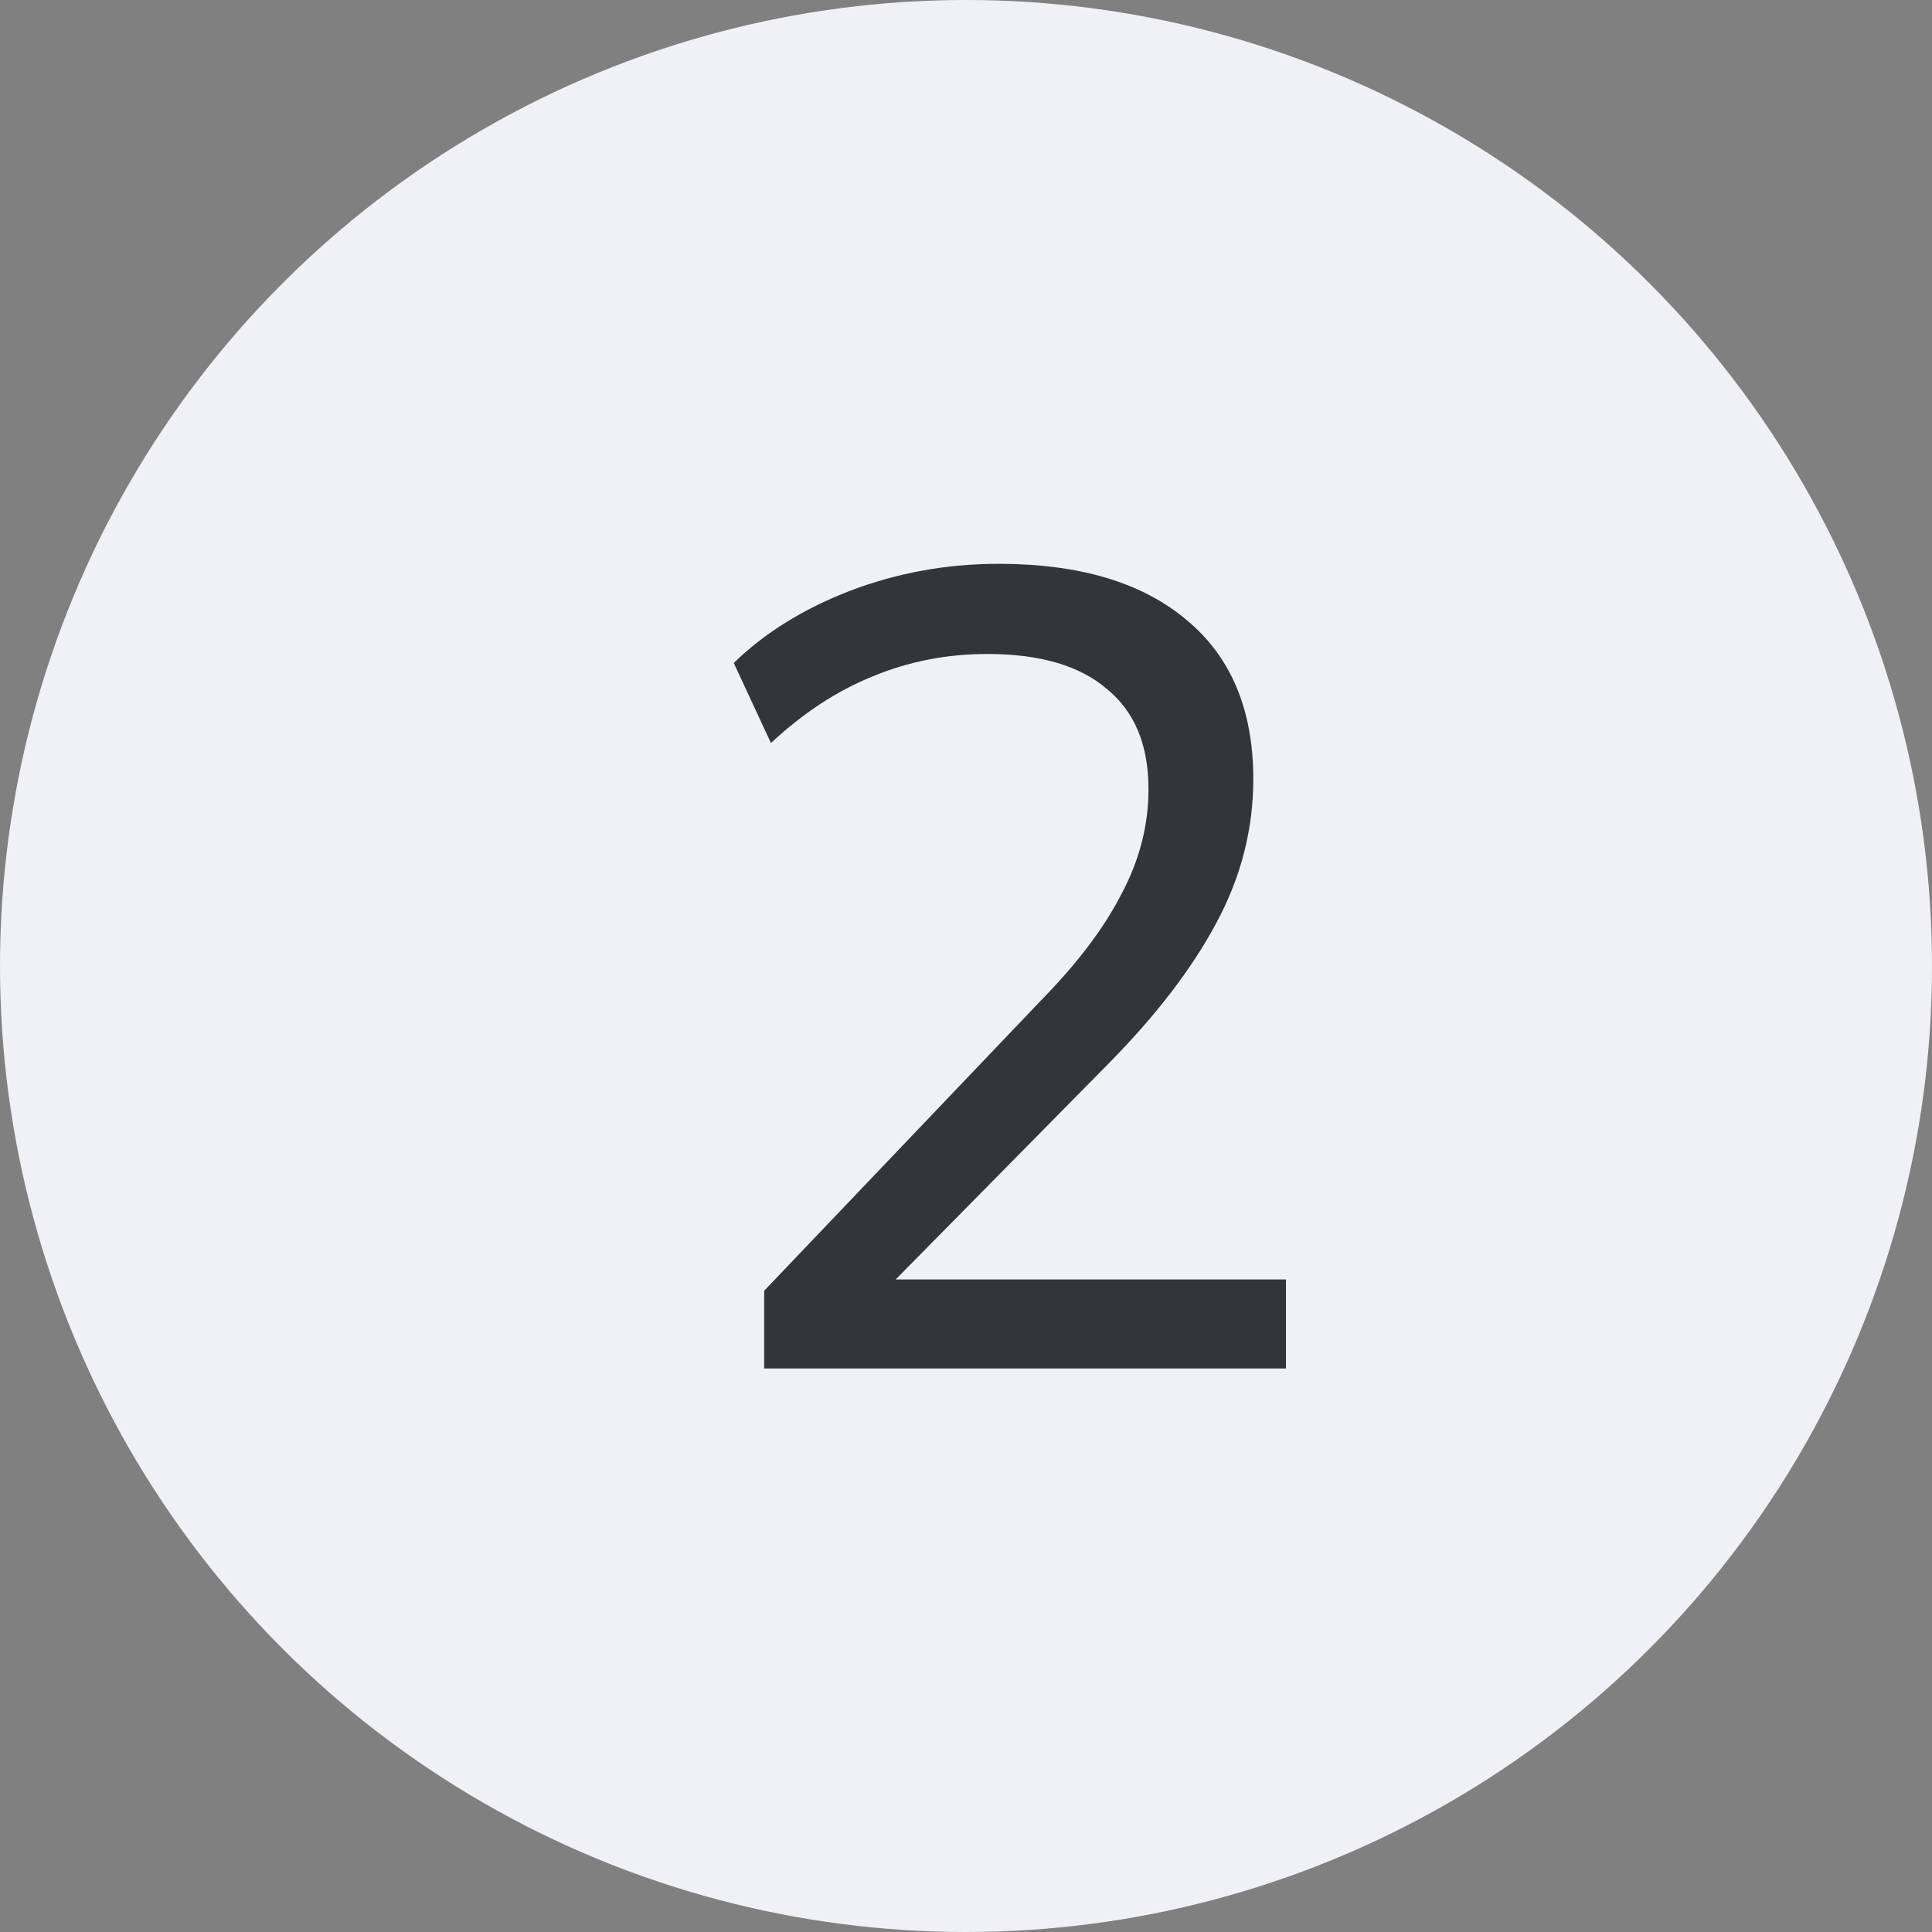 <svg width="24" height="24" viewBox="0 0 24 24" fill="none" xmlns="http://www.w3.org/2000/svg">
<rect x="0" y="0" width="24" height="24" fill="#808080" stroke="none"/>
<circle cx="12" cy="12" r="12" fill="#EFF1F6"/>
<path d="M9.493 17V16.034L12.937 12.422C13.385 11.965 13.716 11.526 13.931 11.106C14.155 10.686 14.267 10.252 14.267 9.804C14.267 9.253 14.094 8.838 13.749 8.558C13.413 8.269 12.918 8.124 12.265 8.124C11.761 8.124 11.285 8.217 10.837 8.404C10.398 8.581 9.978 8.857 9.577 9.23L9.115 8.236C9.497 7.863 9.978 7.564 10.557 7.34C11.145 7.116 11.761 7.004 12.405 7.004C13.413 7.004 14.192 7.237 14.743 7.704C15.293 8.161 15.569 8.819 15.569 9.678C15.569 10.303 15.415 10.901 15.107 11.47C14.808 12.03 14.365 12.609 13.777 13.206L10.767 16.258V15.894H15.975V17H9.493Z" fill="#333638"/>
</svg>
